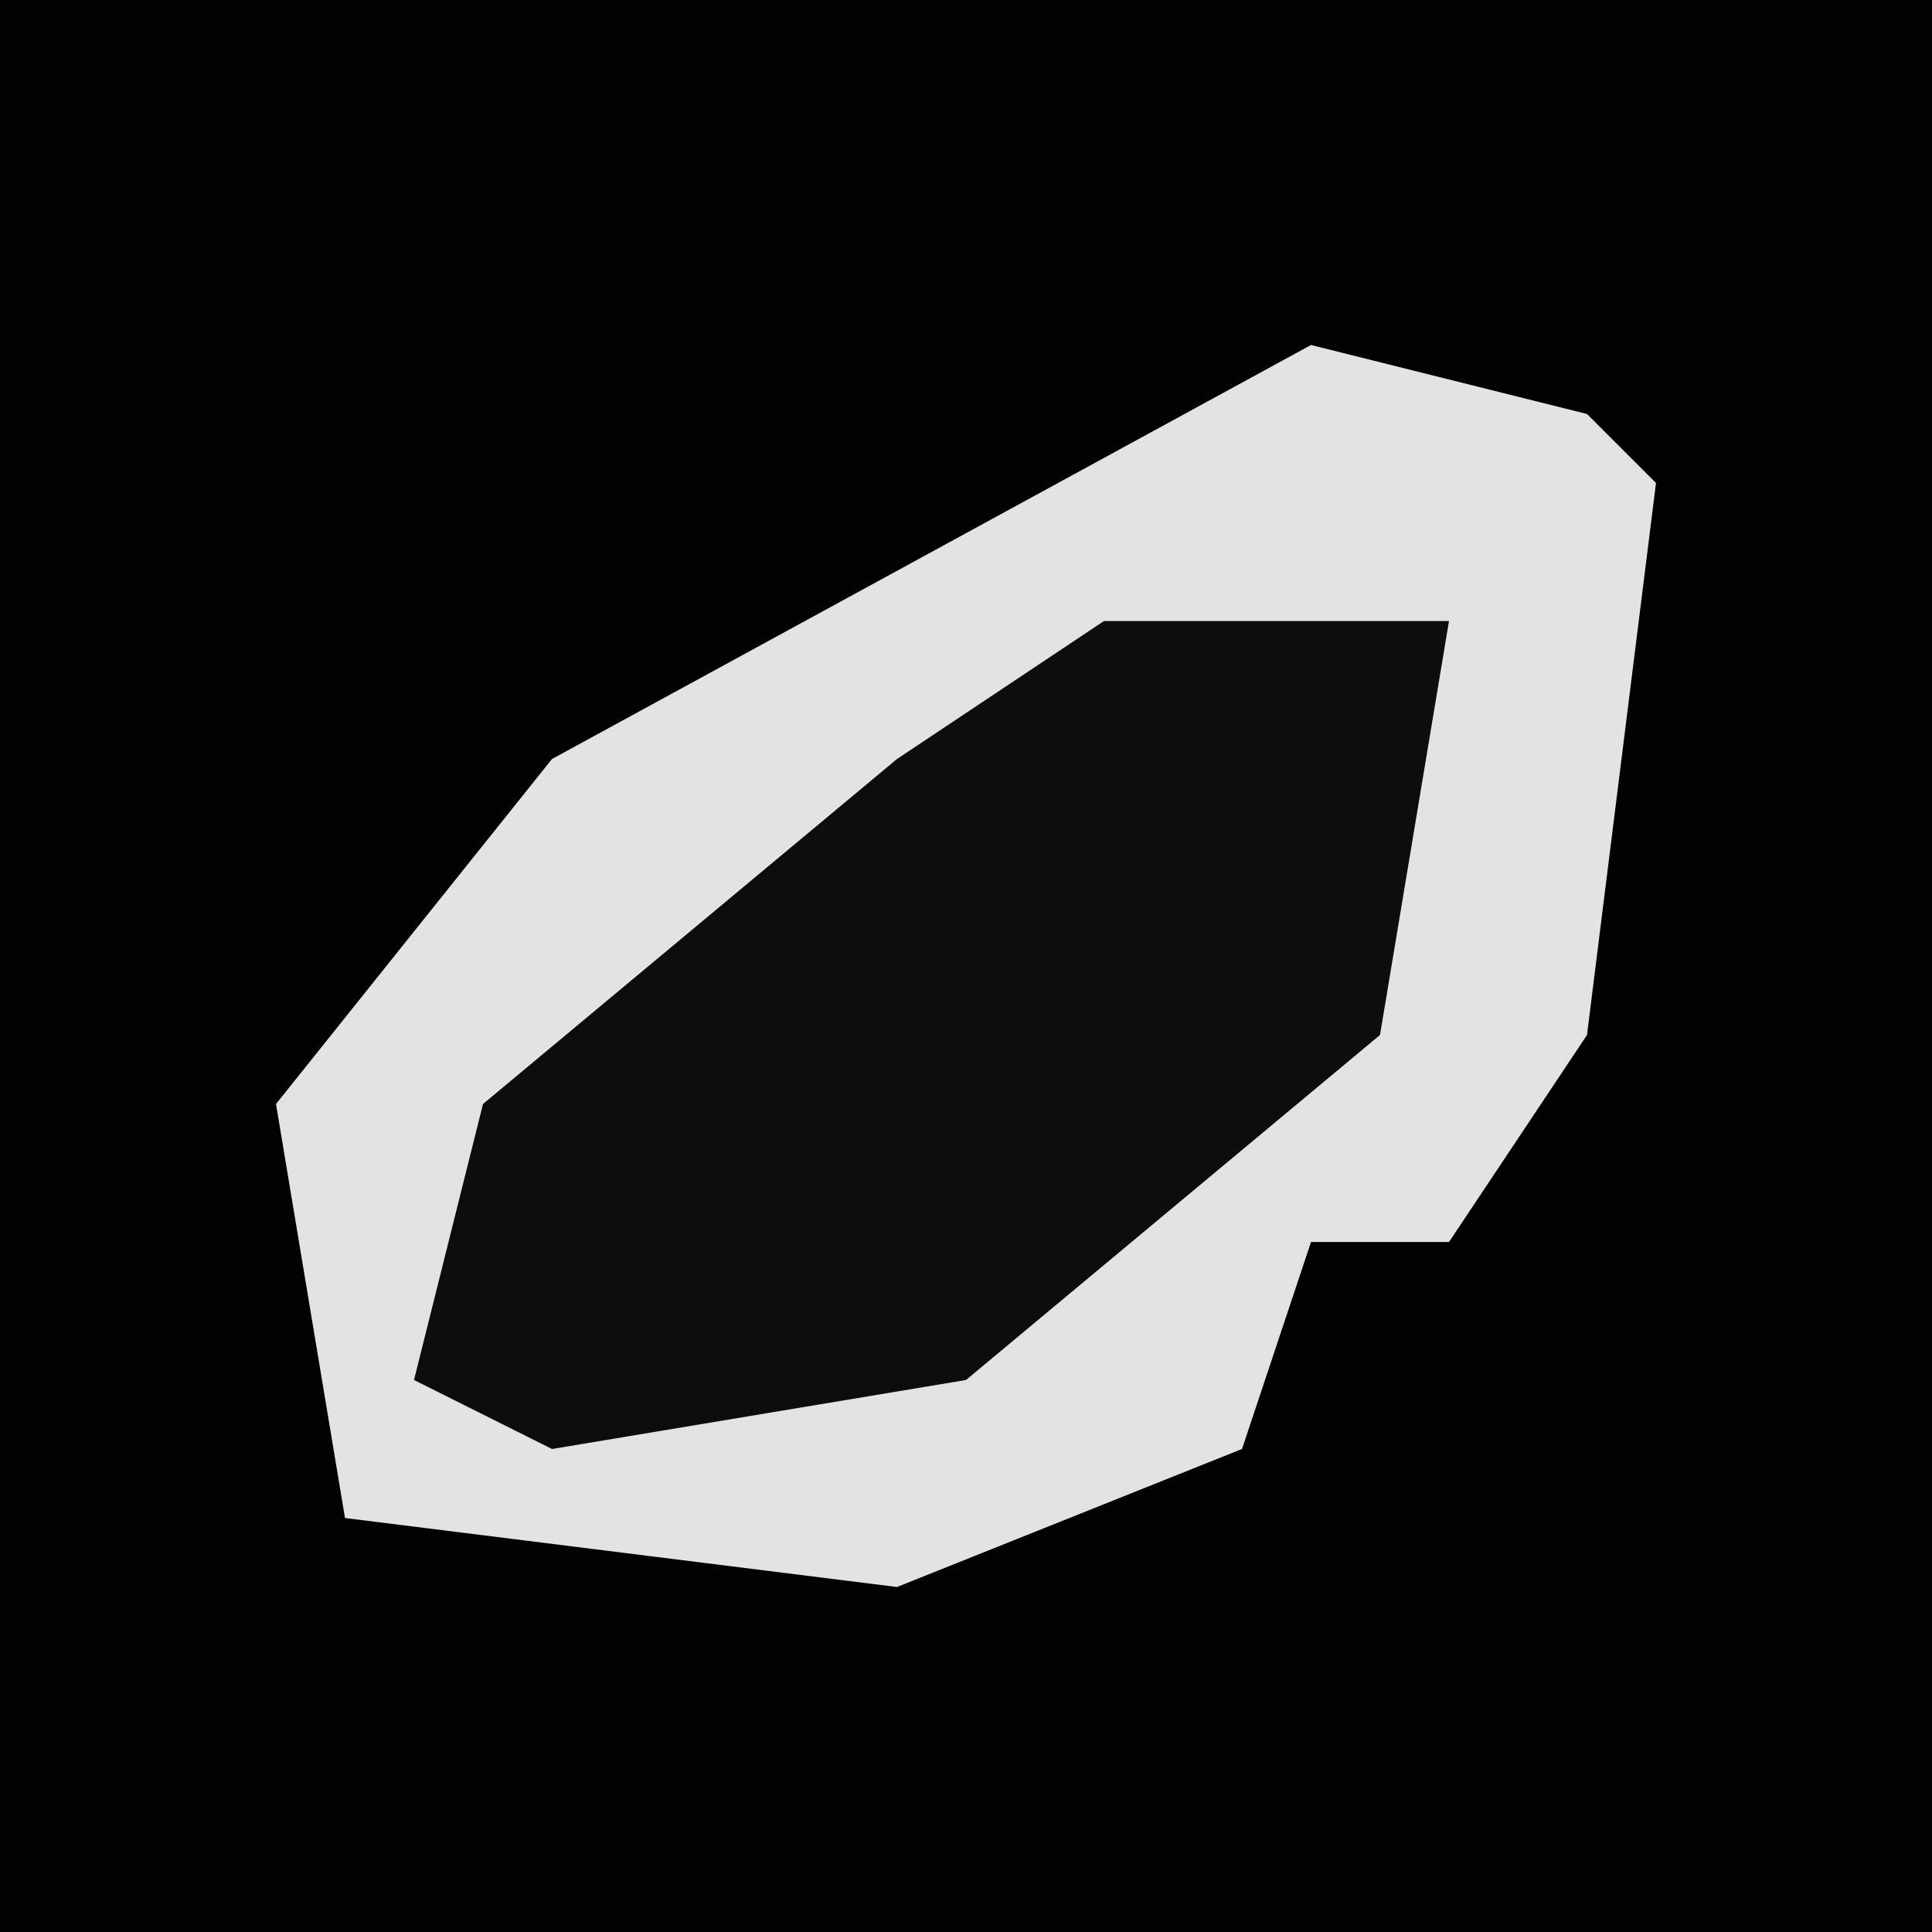 <?xml version="1.0" encoding="UTF-8"?>
<svg version="1.1" xmlns="http://www.w3.org/2000/svg" width="28" height="28">
<path d="M0,0 L28,0 L28,28 L0,28 Z " fill="#020202" transform="translate(0,0)"/>
<path d="M0,0 L4,1 L5,2 L4,10 L2,13 L0,13 L-1,16 L-6,18 L-14,17 L-15,11 L-11,6 Z " fill="#E3E3E3" transform="translate(19,5)"/>
<path d="M0,0 L5,0 L4,6 L-2,11 L-8,12 L-10,11 L-9,7 L-3,2 Z " fill="#0D0D0D" transform="translate(16,9)"/>
</svg>
